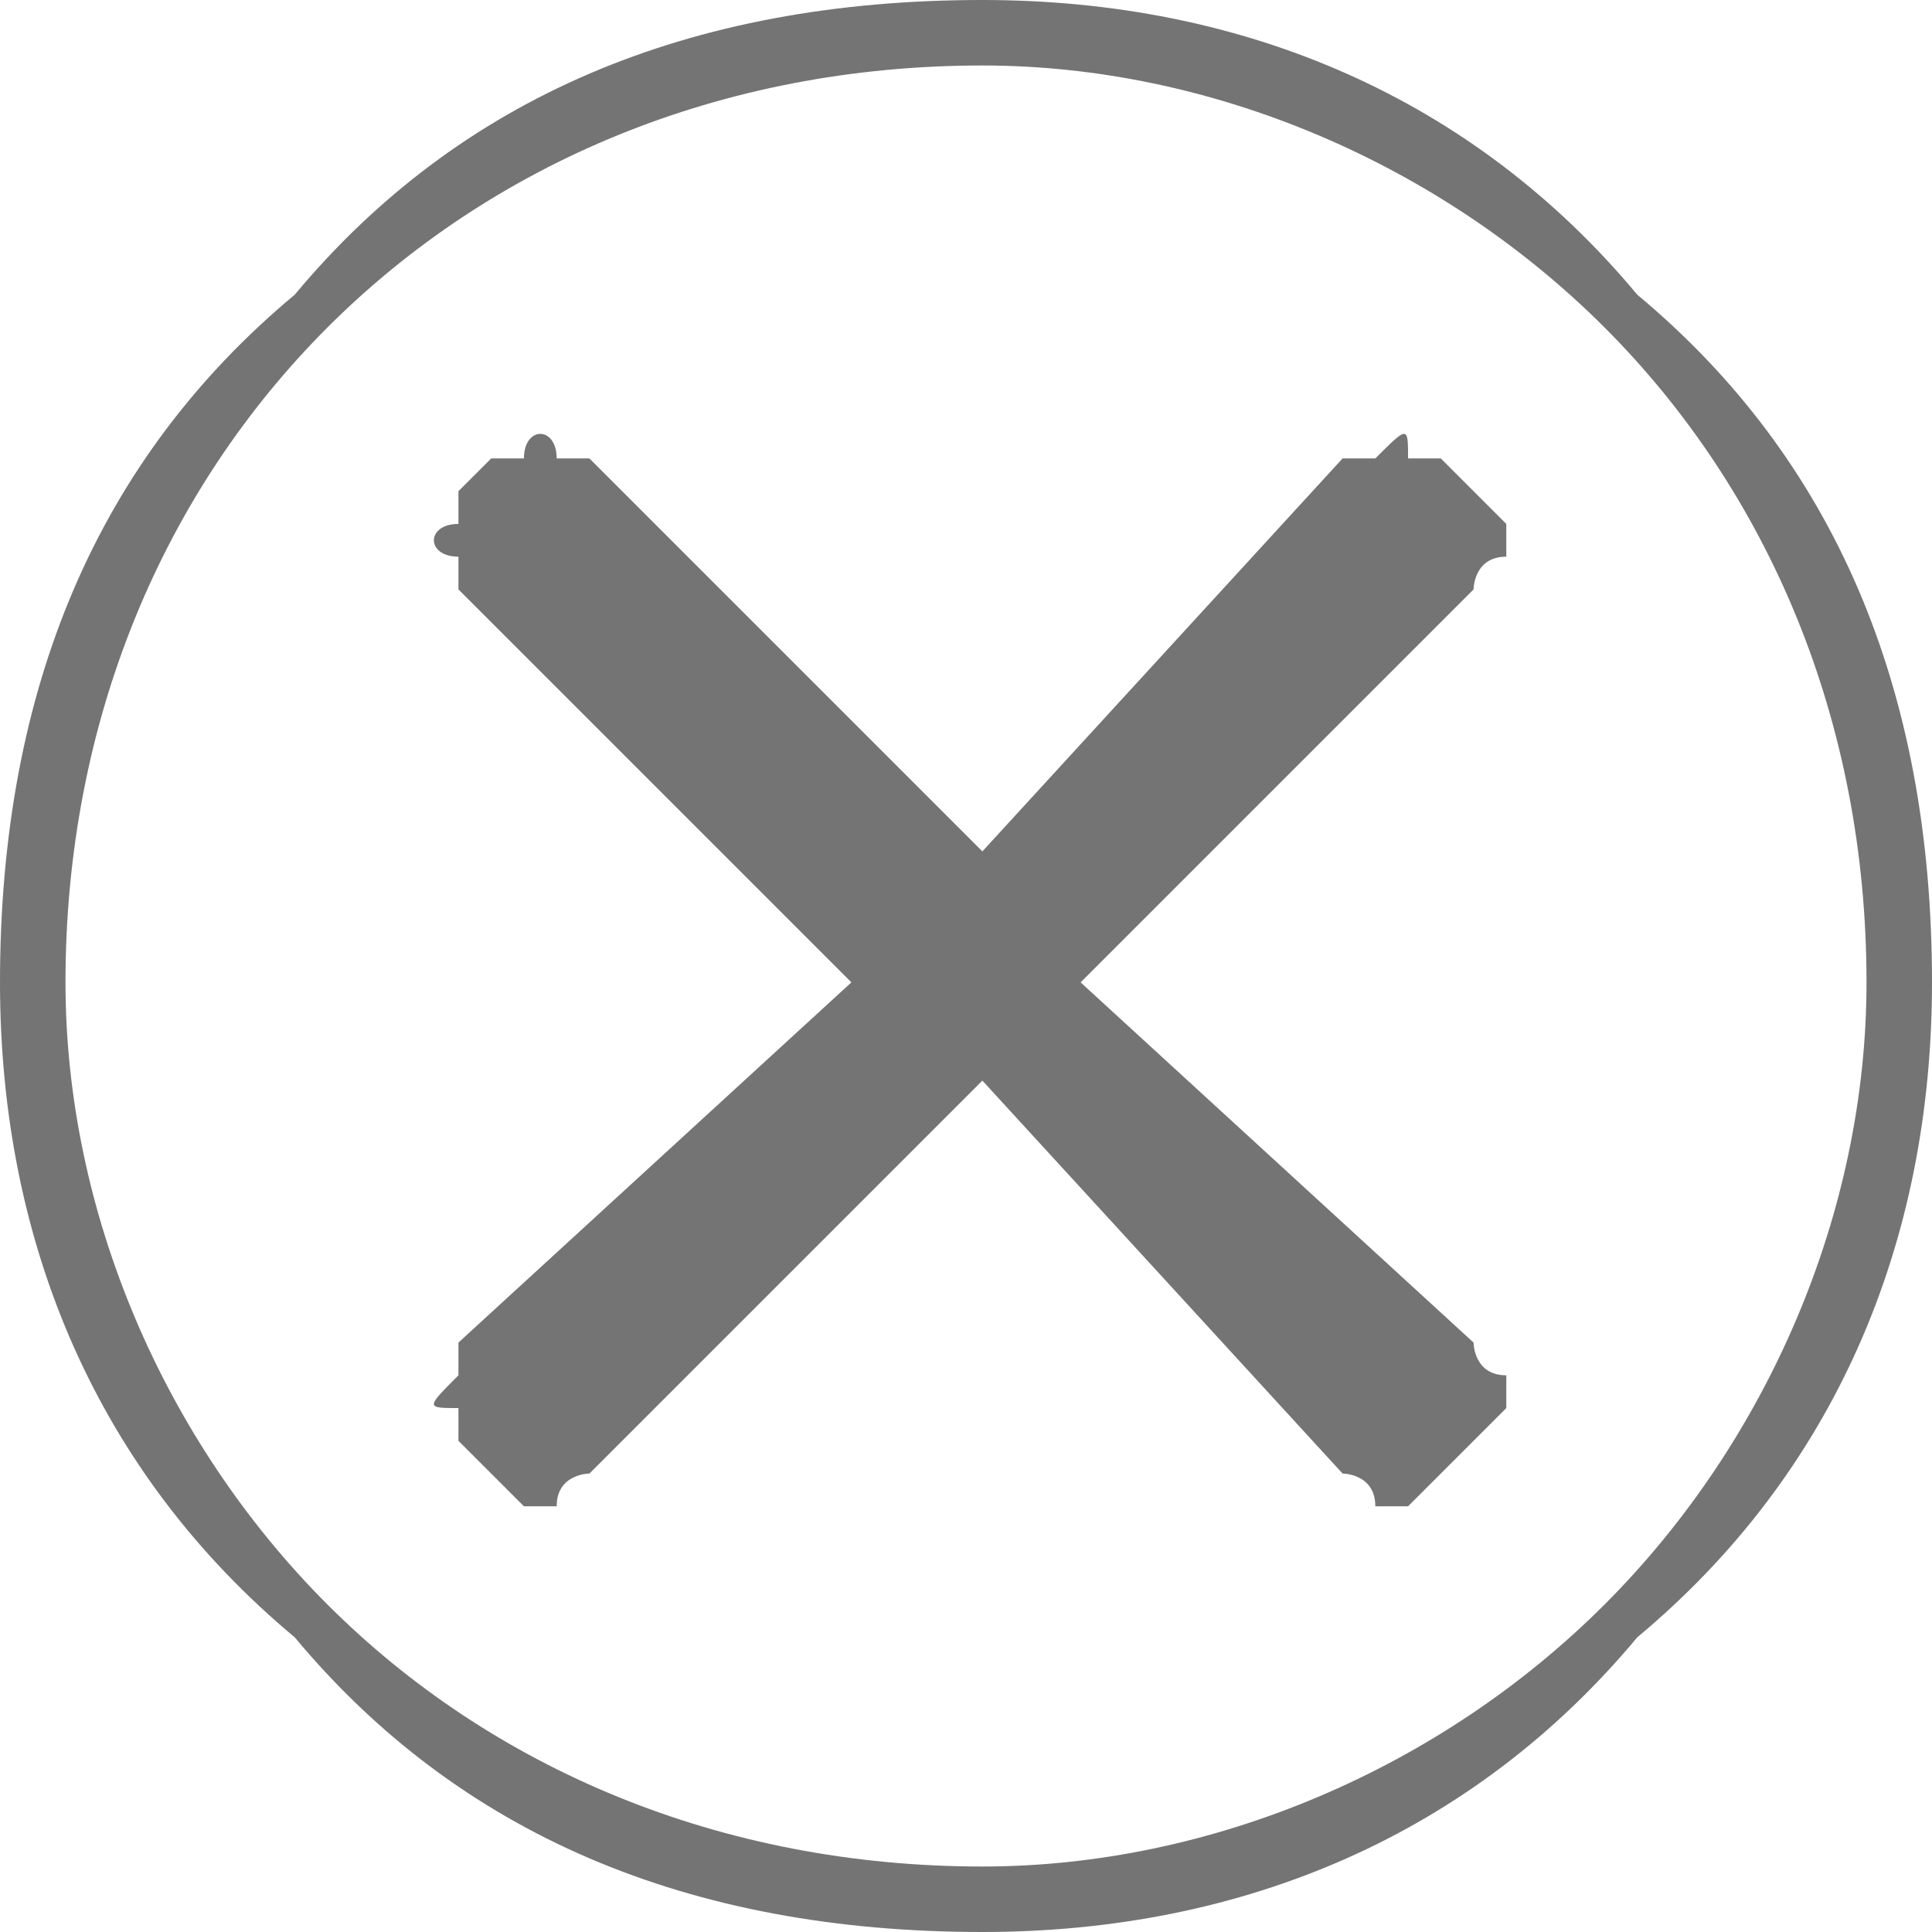 <?xml version="1.0" encoding="UTF-8"?>
<!DOCTYPE svg PUBLIC "-//W3C//DTD SVG 1.1//EN" "http://www.w3.org/Graphics/SVG/1.1/DTD/svg11.dtd">
<!-- Creator: CorelDRAW 2018 (64-Bit) -->
<svg xmlns="http://www.w3.org/2000/svg" xml:space="preserve" width="35px" height="35px" version="1.1" style="shape-rendering:geometricPrecision; text-rendering:geometricPrecision; image-rendering:optimizeQuality; fill-rule:evenodd; clip-rule:evenodd"
viewBox="0 0 0.59 0.59"
 xmlns:xlink="http://www.w3.org/1999/xlink">
 <defs>
  <style type="text/css">
   <![CDATA[
    .fil0 {fill:#757475;fill-rule:nonzero}
   ]]>
  </style>
 </defs>
 <g id="Layer_x0020_1">
  <path class="fil0" d="M0.3 0c0.08,0 0.15,0.03 0.2,0.09 0.06,0.05 0.09,0.12 0.09,0.21 0,0.08 -0.03,0.15 -0.09,0.2 -0.05,0.06 -0.12,0.09 -0.2,0.09 -0.09,0 -0.16,-0.03 -0.21,-0.09 -0.06,-0.05 -0.09,-0.12 -0.09,-0.2 0,-0.09 0.03,-0.16 0.09,-0.21 0.05,-0.06 0.12,-0.09 0.21,-0.09zm0 0.26l-0.12 -0.12c0,0 -0.01,0 -0.01,0 0,-0.01 -0.01,-0.01 -0.01,0 -0.01,0 -0.01,0 -0.01,0l-0.01 0.01c0,0 0,0 0,0.01 -0.01,0 -0.01,0.01 0,0.01 0,0 0,0.01 0,0.01l0.12 0.12 -0.12 0.11c0,0 0,0.01 0,0.01 -0.01,0.01 -0.01,0.01 0,0.01 0,0.01 0,0.01 0,0.01l0.01 0.01c0,0 0,0 0.01,0.01 0,0 0.01,0 0.01,0 0,-0.01 0.01,-0.01 0.01,-0.01l0.12 -0.12 0.11 0.12c0,0 0.01,0 0.01,0.01 0.01,0 0.01,0 0.01,0 0.01,-0.01 0.01,-0.01 0.01,-0.01l0.01 -0.01c0,0 0,0 0.01,-0.01 0,0 0,0 0,-0.01 -0.01,0 -0.01,-0.01 -0.01,-0.01l-0.12 -0.11 0.12 -0.12c0,0 0,-0.01 0.01,-0.01 0,0 0,-0.01 0,-0.01 -0.01,-0.01 -0.01,-0.01 -0.01,-0.01l-0.01 -0.01c0,0 0,0 -0.01,0 0,-0.01 0,-0.01 -0.01,0 0,0 -0.01,0 -0.01,0l-0.11 0.12zm0.19 -0.16c-0.05,-0.05 -0.12,-0.08 -0.19,-0.08 -0.08,0 -0.15,0.03 -0.2,0.08 -0.05,0.05 -0.08,0.12 -0.08,0.2 0,0.07 0.03,0.14 0.08,0.19 0.05,0.05 0.12,0.08 0.2,0.08 0.07,0 0.14,-0.03 0.19,-0.08 0.05,-0.05 0.08,-0.12 0.08,-0.19 0,-0.08 -0.03,-0.15 -0.08,-0.2z"/>
 </g>
</svg>
